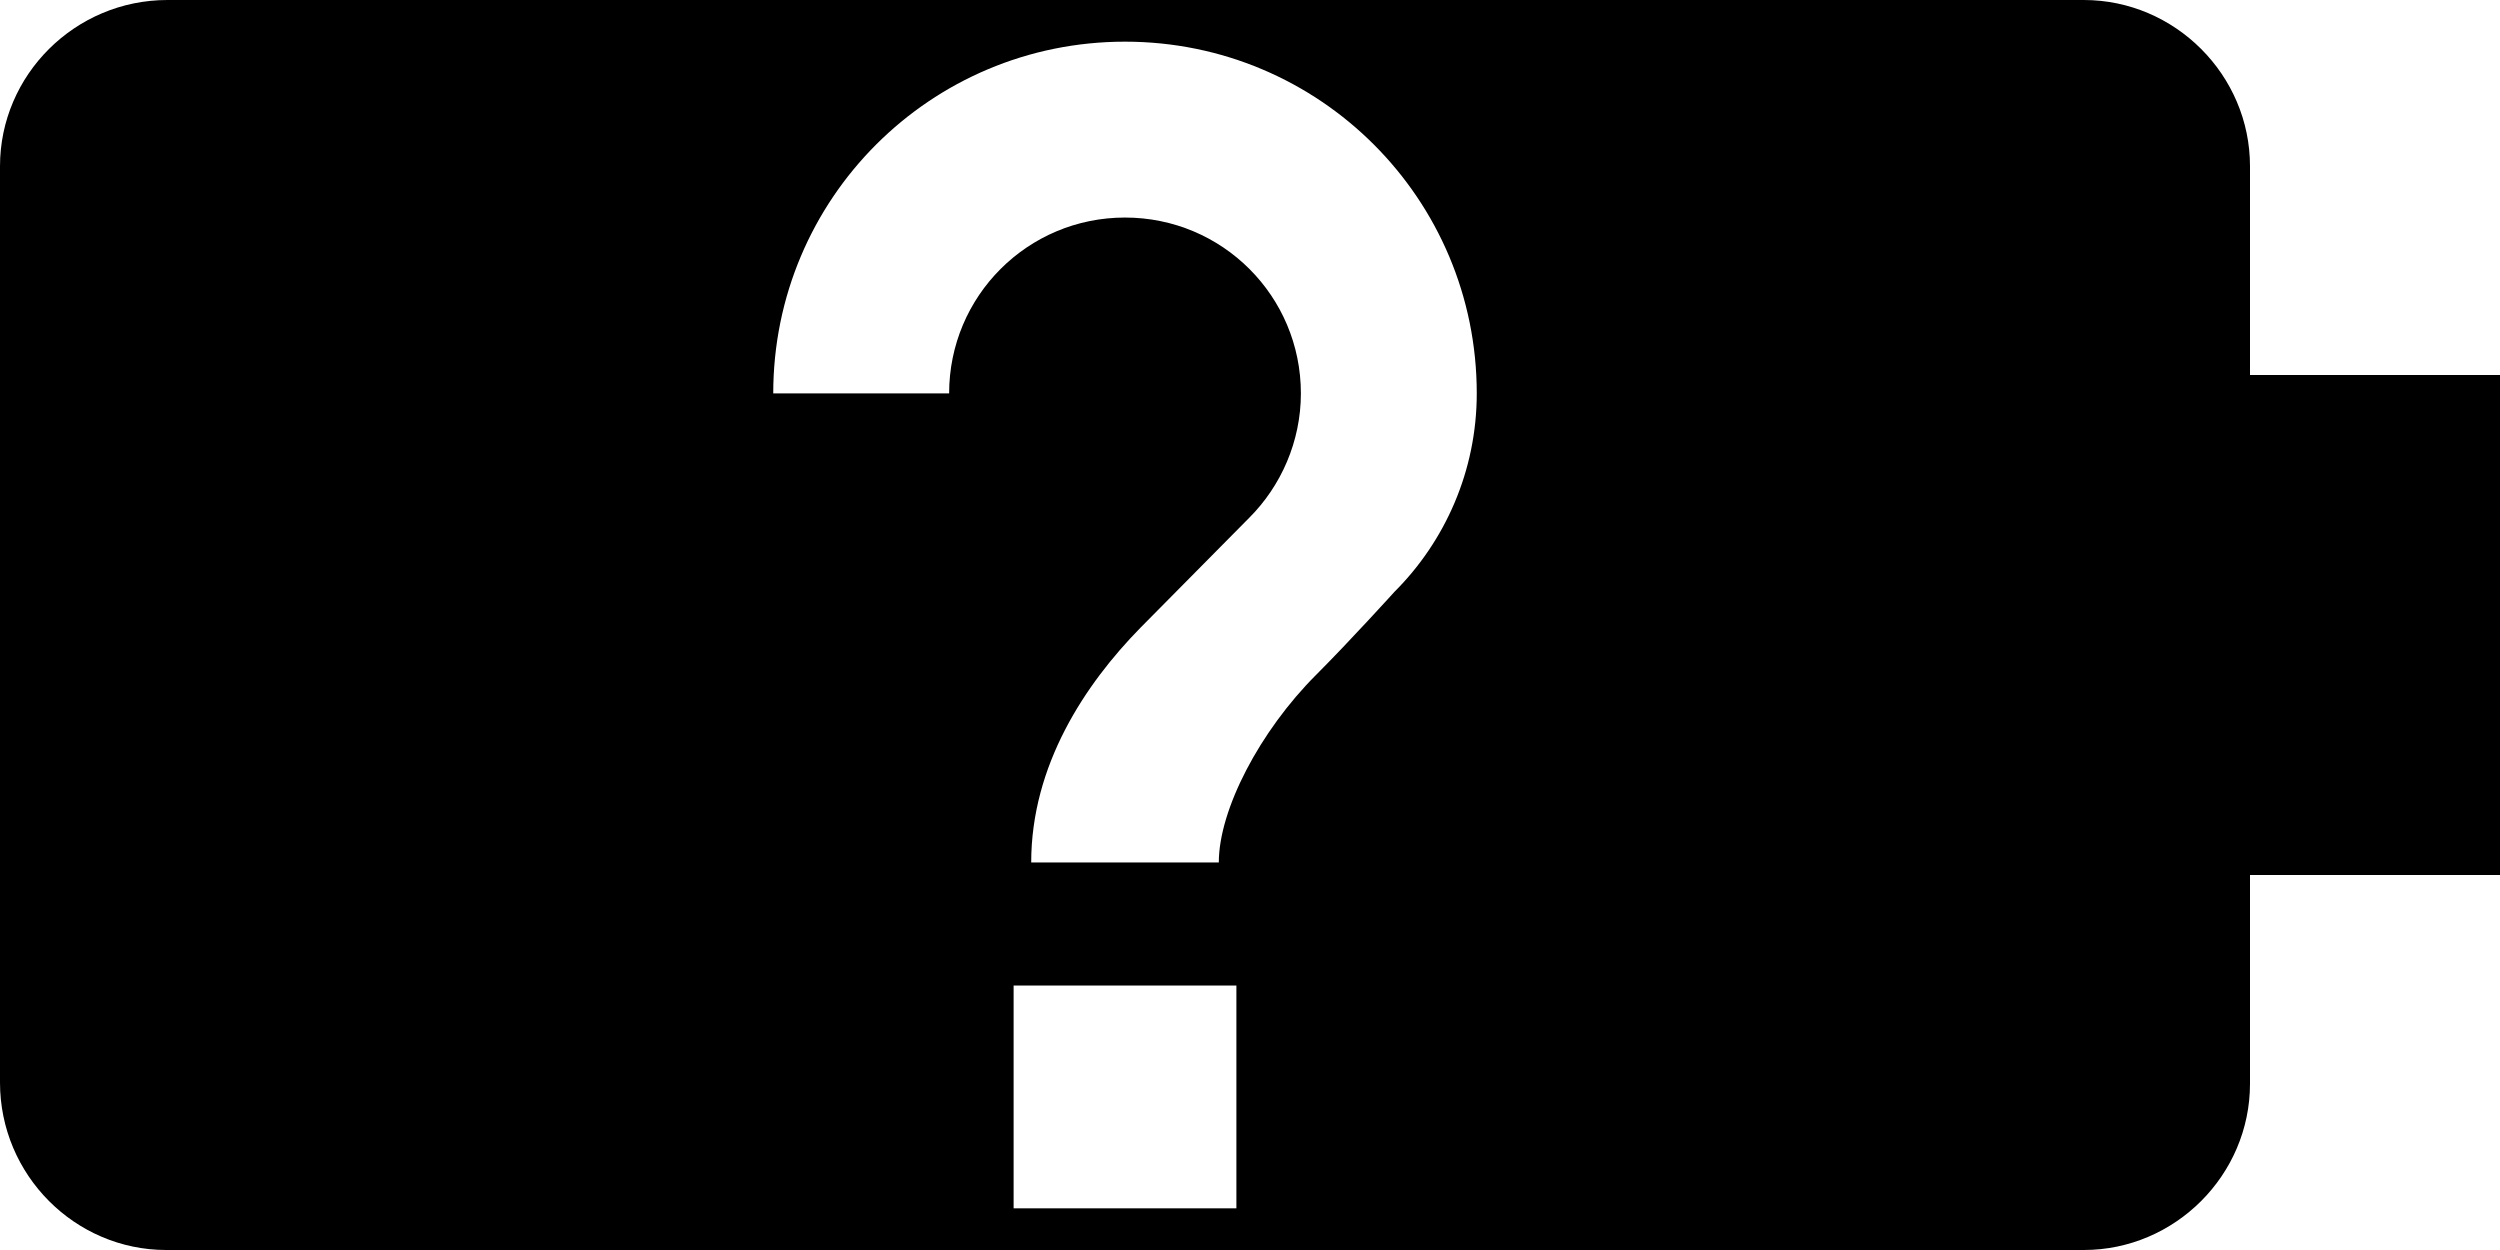 <?xml version="1.0" encoding="UTF-8" standalone="no"?>
<!-- Created with Inkscape (http://www.inkscape.org/) -->

<svg
   width="1000"
   height="500"
   version="1.1"
   id="svg8"
   xmlns="http://www.w3.org/2000/svg"
   xmlns:svg="http://www.w3.org/2000/svg"
   xmlns:rdf="http://www.w3.org/1999/02/22-rdf-syntax-ns#"
   xmlns:cc="http://creativecommons.org/ns#"
   xmlns:dc="http://purl.org/dc/elements/1.1/">
  <defs
     id="defs5498" />
  <path
     id="path6"
     style="fill:#000000;fill-opacity:1;fill-rule:nonzero;stroke:none;stroke-width:1.111"
     d="M 67.001,0 C 30,0 0,30 0,66.502 V 432.999 C 0,470 30,500 66.502,500 H 833.498 C 870,500 900,470 900,433.498 V 350 h 100 V 150 H 900 V 66.502 C 900,30 870,0 833.498,0 Z M 450,16.667 c 77.855,0 140.703,62.848 140.703,140.703 0,30.954 -12.661,59.095 -32.83,79.264 0,0 -17.823,19.696 -31.421,33.299 -22.514,22.514 -38.93,53.936 -38.93,75.041 h -75.041 c 0,-38.93 21.574,-71.288 43.62,-93.802 l 43.615,-44.086 c 12.666,-12.662 20.636,-30.487 20.636,-49.716 0,-38.93 -31.422,-70.352 -70.352,-70.352 -38.93,0 -70.352,31.422 -70.352,70.352 H 309.297 C 309.297,79.515 372.145,16.667 450,16.667 Z M 405.445,394.221 h 89.112 v 89.112 h -89.112 z" />
</svg>
